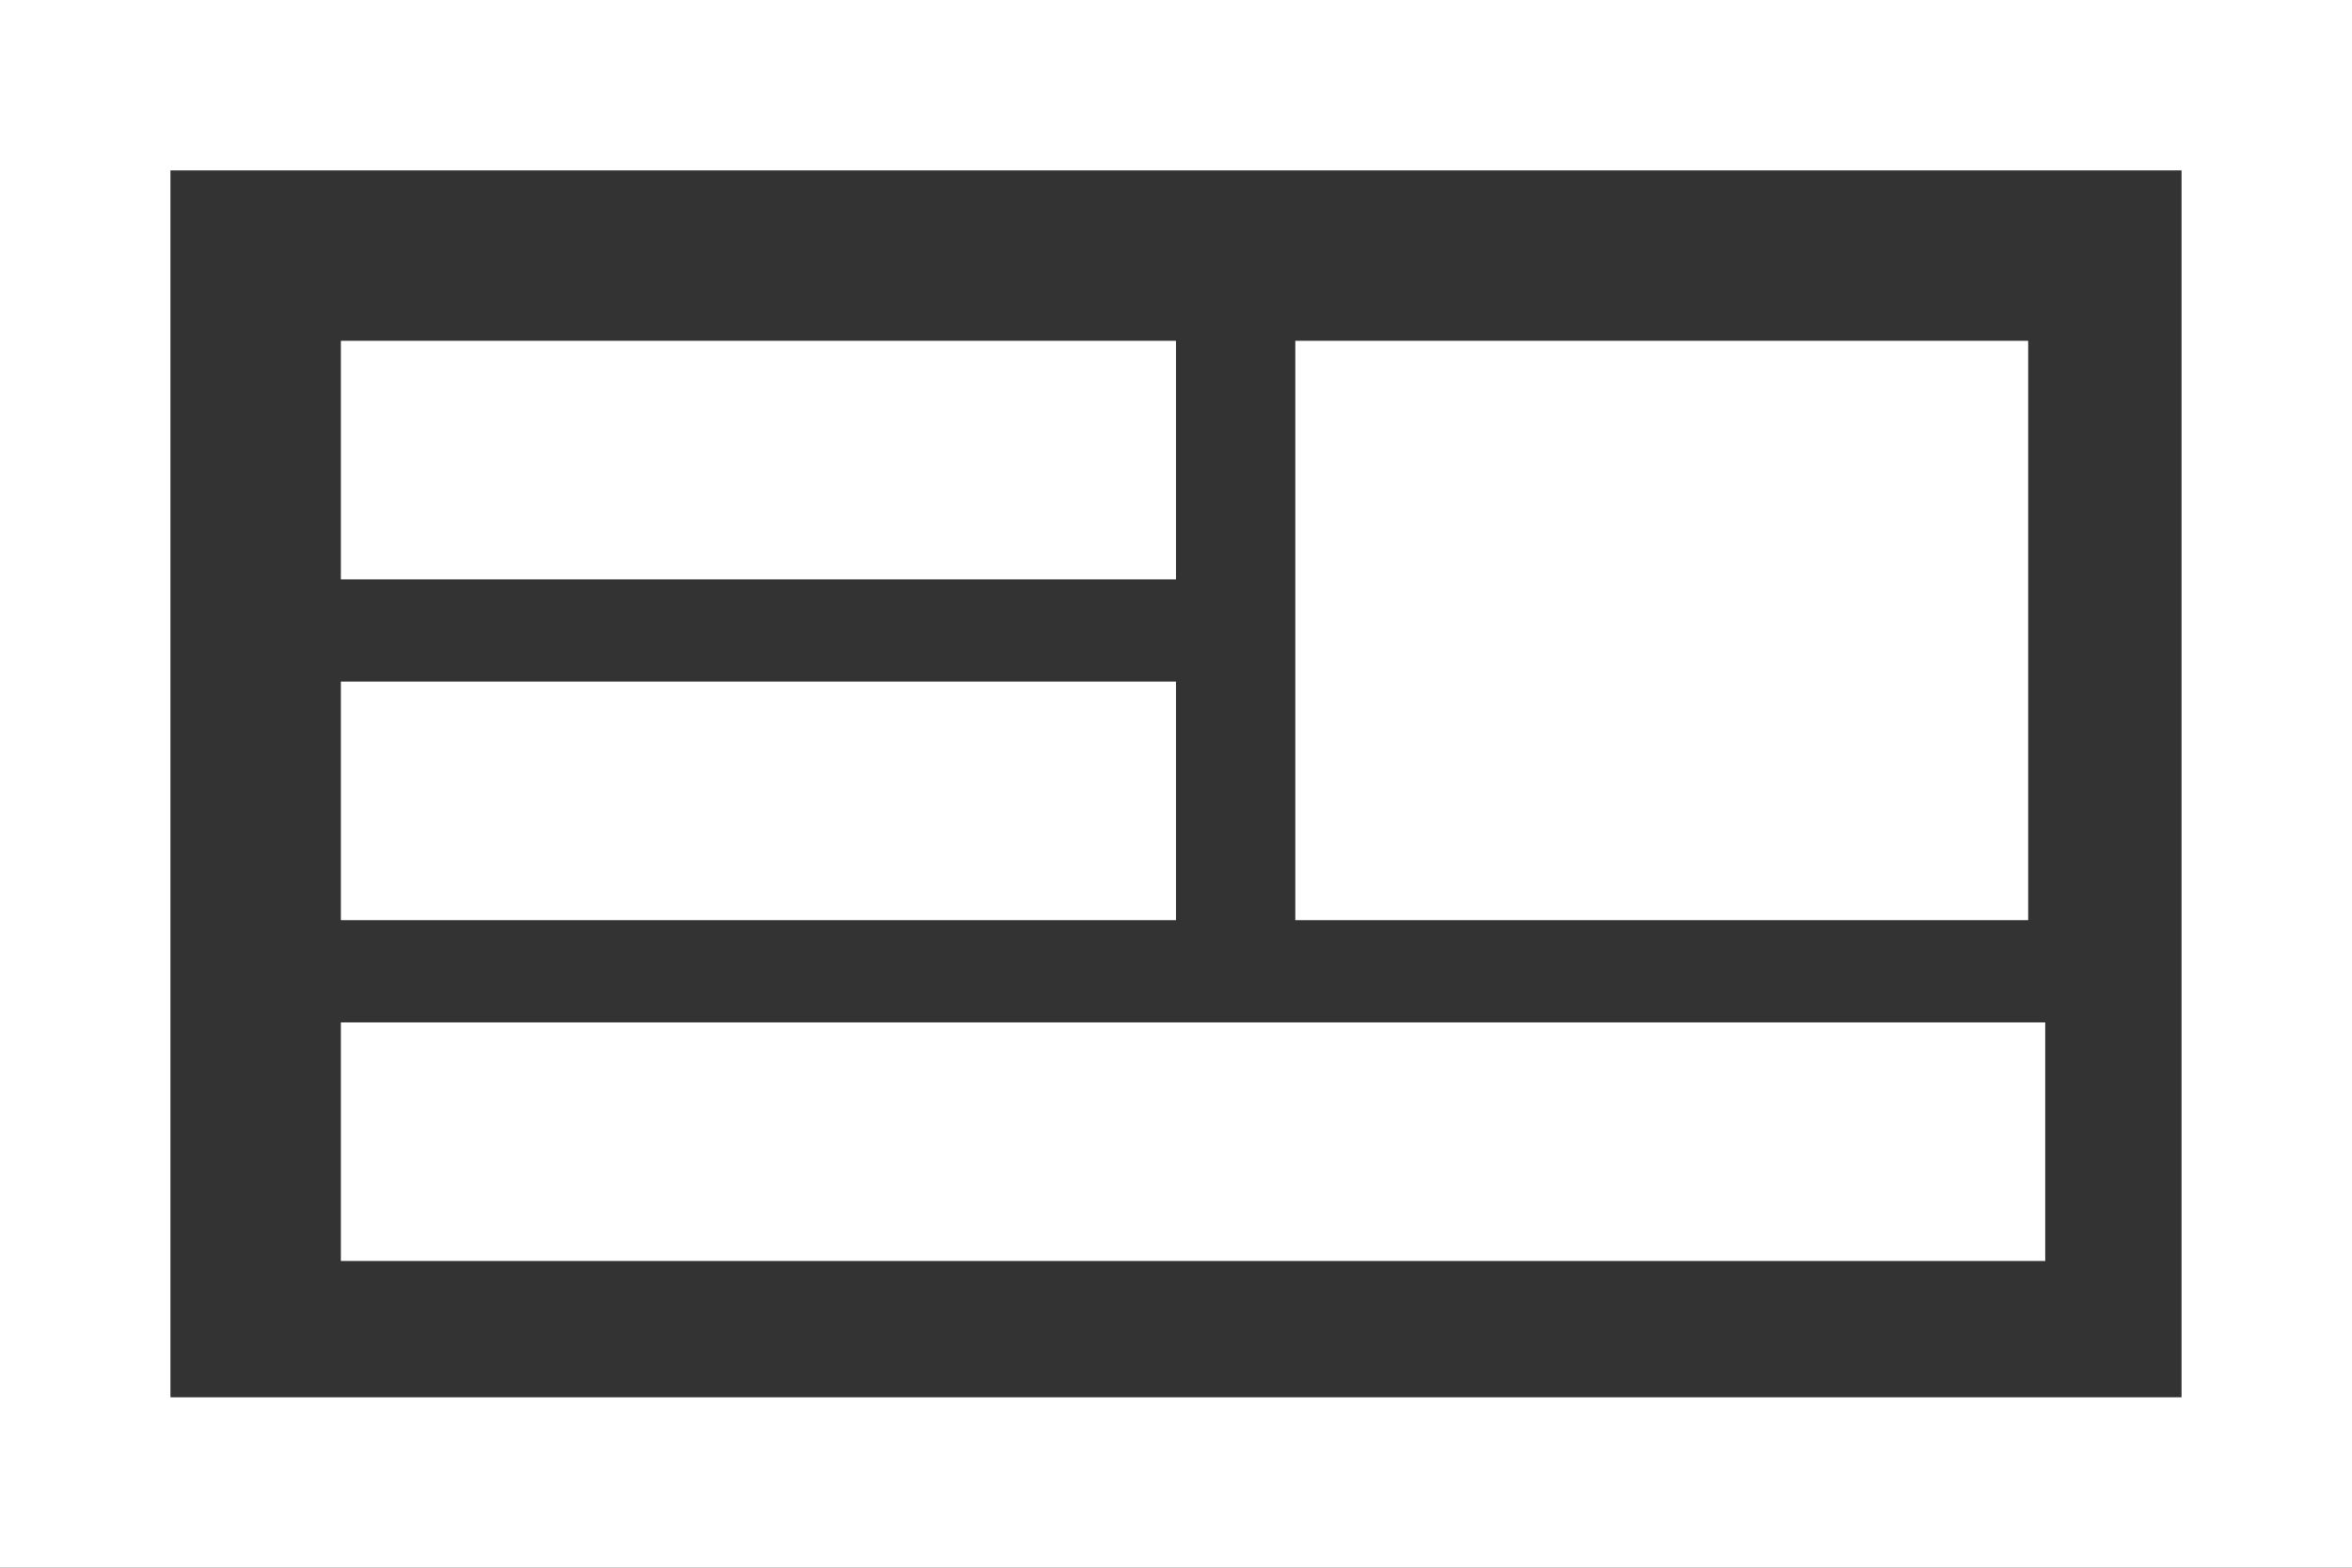 <svg xmlns="http://www.w3.org/2000/svg" width="69" height="46" viewBox="0 0 69 46">
  <rect x="0" y="0" width="69" height="46" fill="#333333" stroke="none"/>
  <g id="Group_761" data-name="Group 761" transform="translate(-24 -3526)">
    <g id="Rectangle_1718" data-name="Rectangle 1718" transform="translate(24 3526)" fill="none" stroke="#fff" stroke-width="5">
      <rect width="69" height="46" stroke="none"/>
      <rect x="2.5" y="2.5" width="64" height="41" fill="none"/>
    </g>
    <rect id="Rectangle_1720" data-name="Rectangle 1720" width="24.5" height="7" transform="translate(34 3536)" fill="#fff"/>
    <rect id="Rectangle_1723" data-name="Rectangle 1723" width="21.5" height="17" transform="translate(62 3536)" fill="#fff"/>
    <rect id="Rectangle_1721" data-name="Rectangle 1721" width="24.5" height="7" transform="translate(34 3546)" fill="#fff"/>
    <rect id="Rectangle_1722" data-name="Rectangle 1722" width="50" height="7" transform="translate(34 3556)" fill="#fff"/>
  </g>
</svg>
